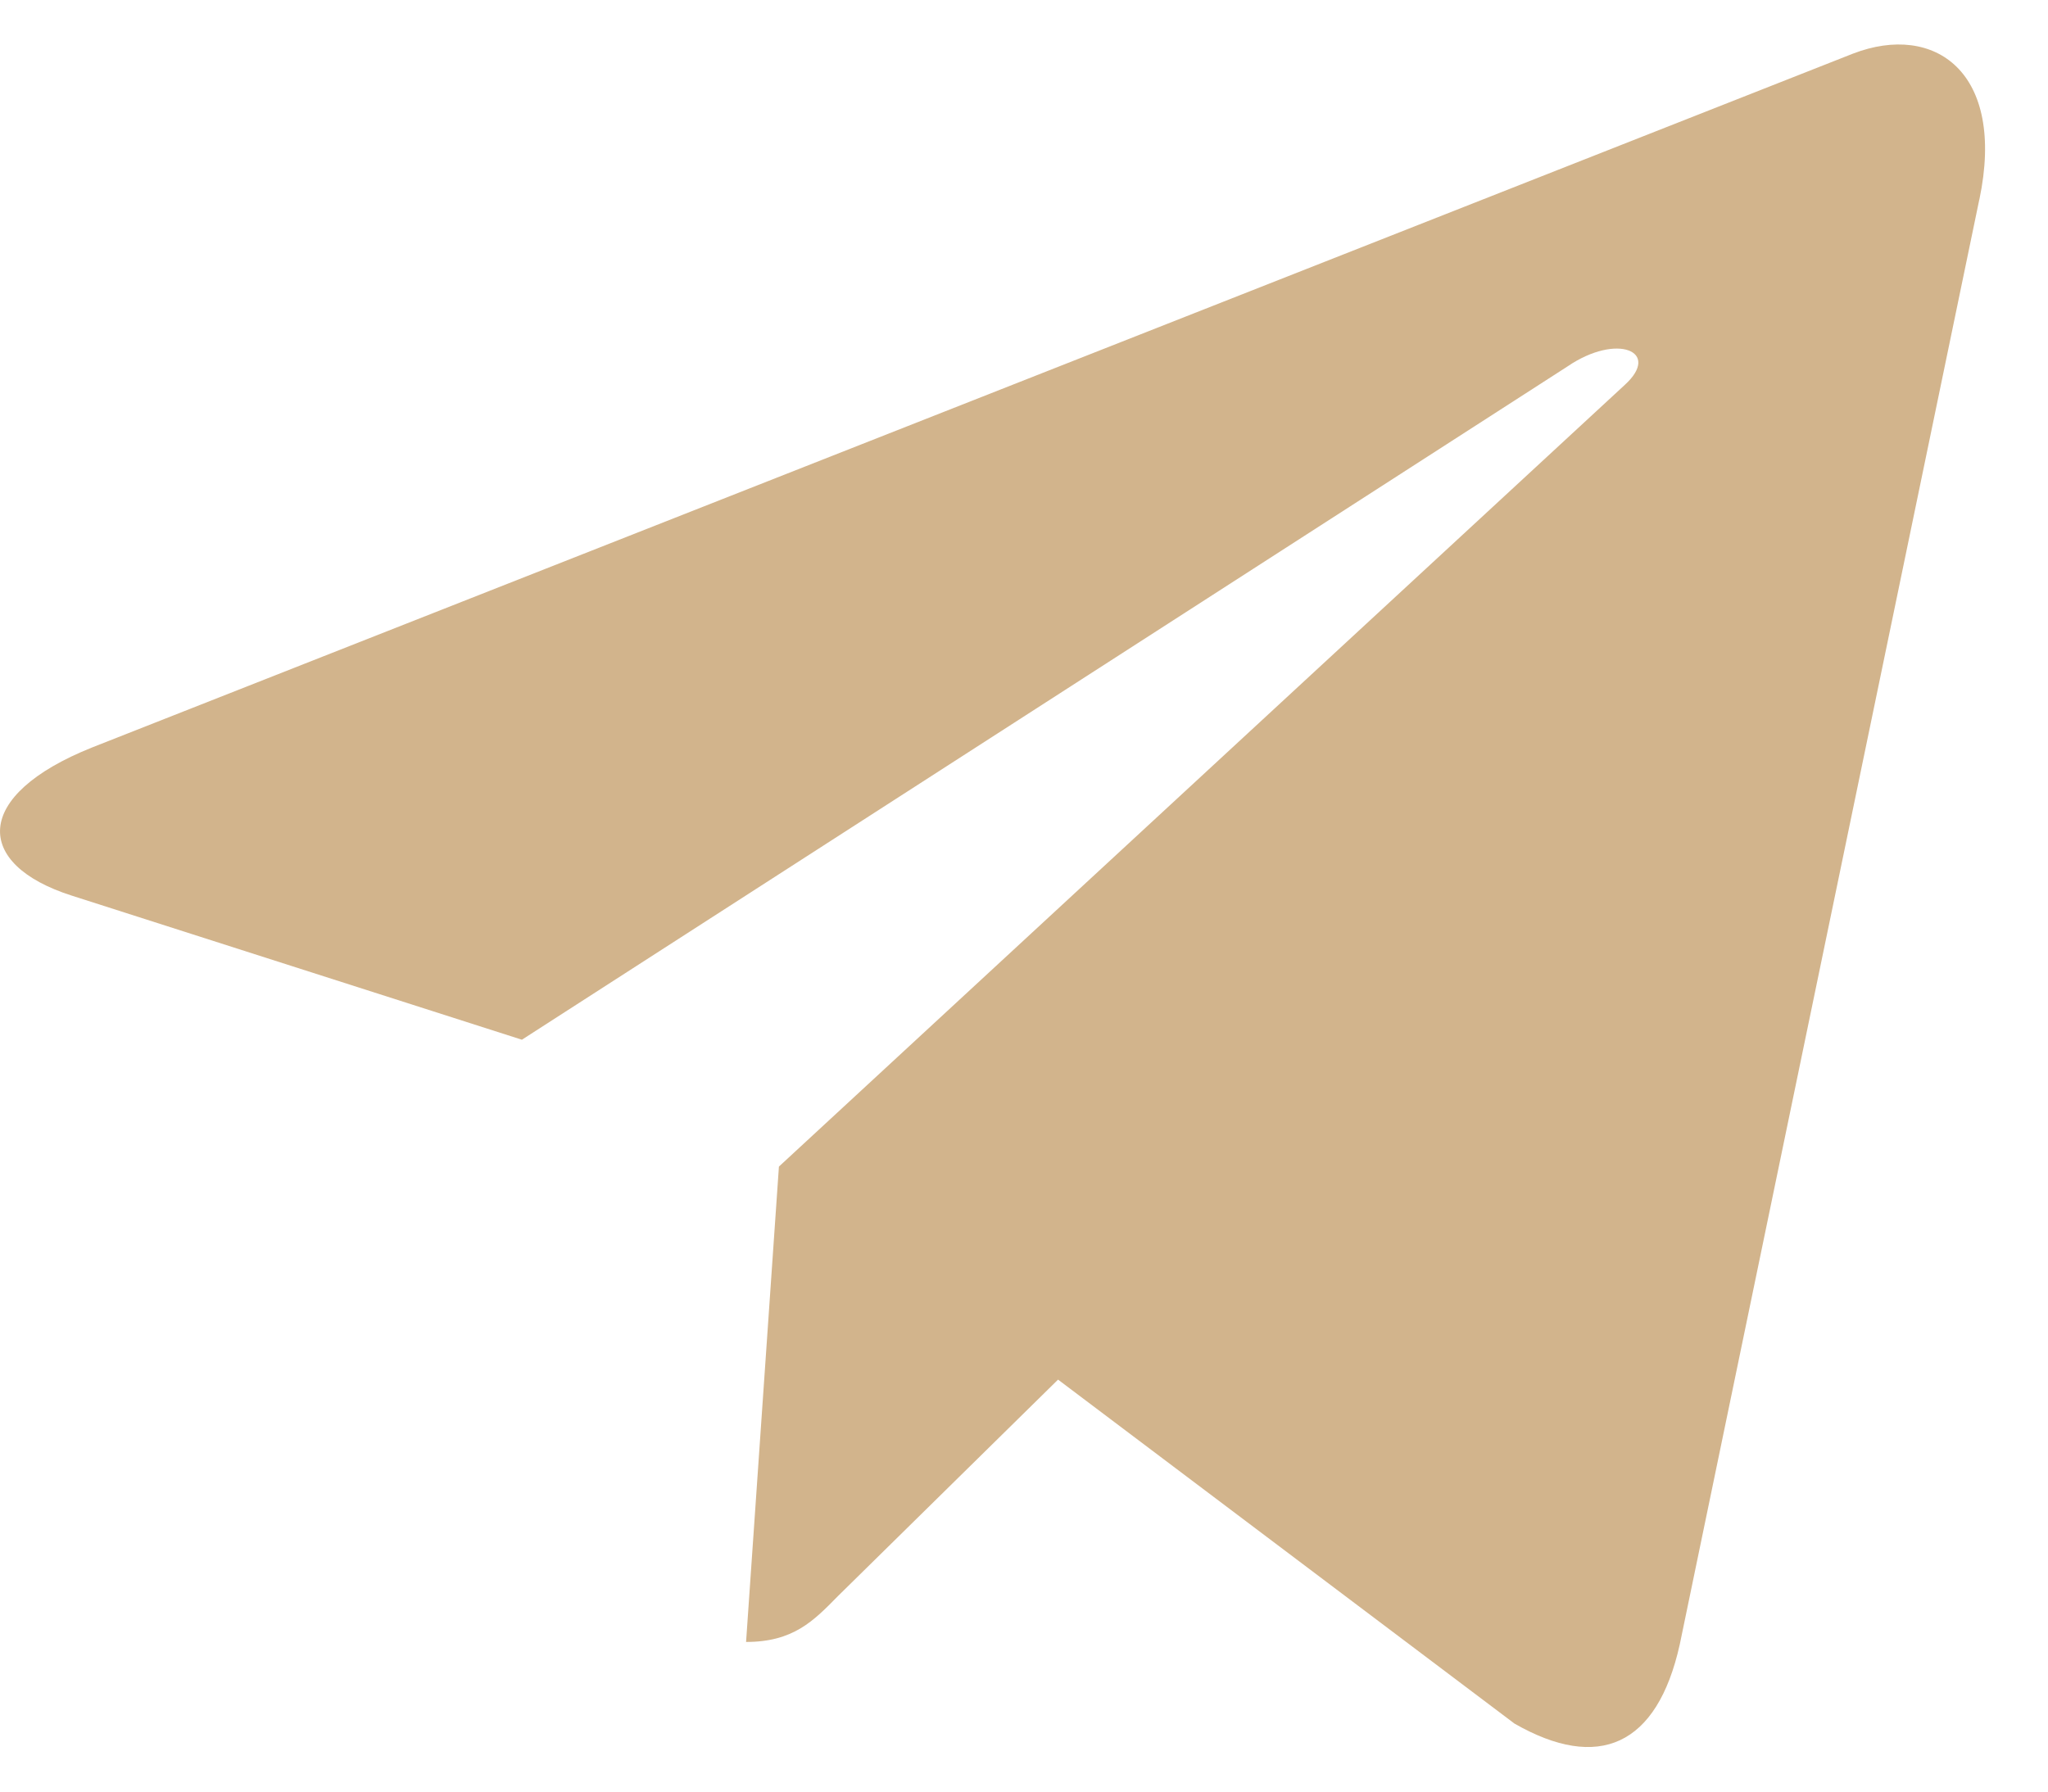 <svg width="24" height="21" viewBox="0 0 24 21" fill="none" xmlns="http://www.w3.org/2000/svg">
<path d="M9.128 13.674L8.743 19.246C9.294 19.246 9.532 19.002 9.818 18.71L12.399 16.171L17.748 20.203C18.729 20.765 19.42 20.469 19.685 19.274L23.195 2.339L23.196 2.338C23.508 0.845 22.672 0.261 21.716 0.628L1.08 8.761C-0.328 9.324 -0.307 10.132 0.841 10.498L6.116 12.187L18.371 4.294C18.948 3.9 19.472 4.118 19.041 4.511L9.128 13.674Z" fill="#D2B48C"/>
</svg>
